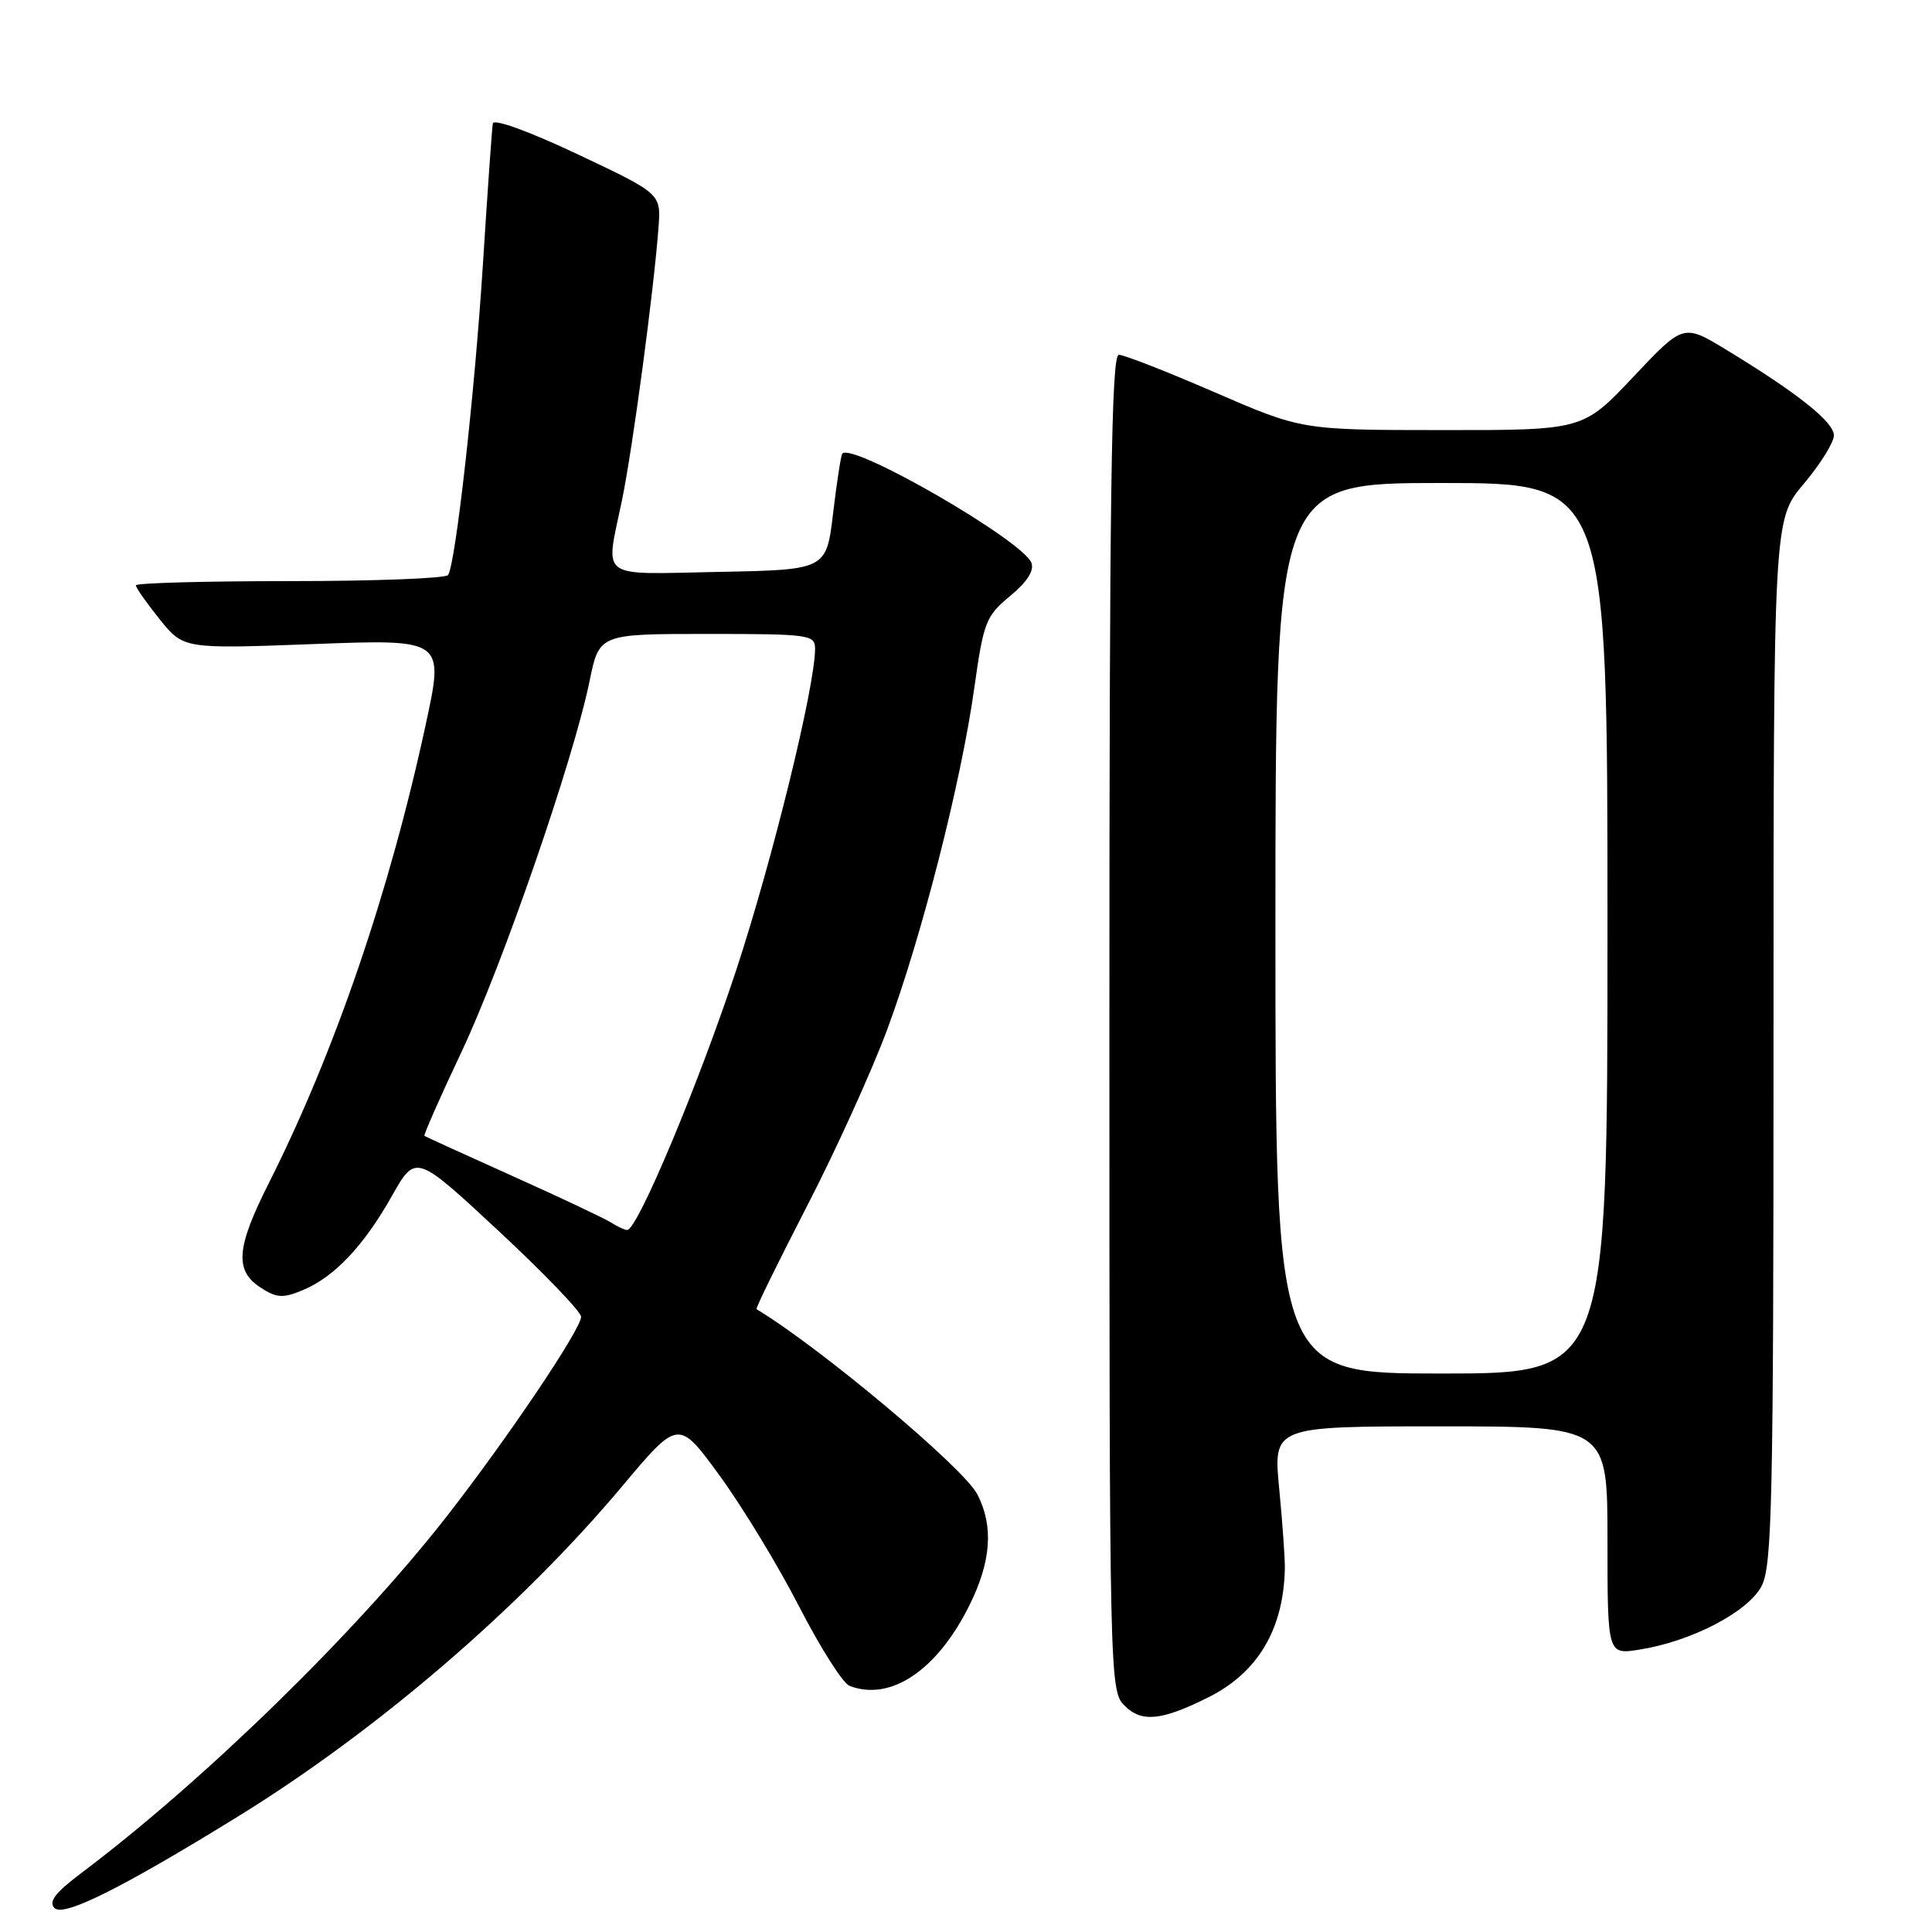 <?xml version="1.0" encoding="UTF-8" standalone="no"?>
<!DOCTYPE svg PUBLIC "-//W3C//DTD SVG 1.1//EN" "http://www.w3.org/Graphics/SVG/1.1/DTD/svg11.dtd" >
<svg xmlns="http://www.w3.org/2000/svg" xmlns:xlink="http://www.w3.org/1999/xlink" version="1.1" viewBox="0 0 256 256">
 <g >
 <path fill="currentColor"
d=" M 31.41 240.77 C 49.89 229.39 68.96 213.01 82.43 196.95 C 89.90 188.05 89.90 188.05 95.35 195.52 C 98.35 199.63 103.10 207.44 105.89 212.88 C 108.69 218.32 111.69 223.05 112.57 223.39 C 118.00 225.47 124.15 221.35 128.43 212.76 C 131.35 206.91 131.68 202.22 129.50 198.00 C 127.68 194.48 108.64 178.52 100.24 173.47 C 100.09 173.38 103.09 167.28 106.89 159.90 C 110.70 152.53 115.48 142.00 117.53 136.50 C 122.11 124.19 127.36 103.63 129.10 91.15 C 130.33 82.41 130.63 81.63 133.84 78.98 C 136.09 77.12 137.06 75.61 136.67 74.58 C 135.53 71.62 112.93 58.57 111.61 60.11 C 111.43 60.33 110.88 63.88 110.39 68.00 C 109.50 75.50 109.50 75.50 95.25 75.78 C 79.04 76.09 80.21 76.95 82.41 66.32 C 83.83 59.46 86.66 38.30 87.26 30.08 C 87.58 25.66 87.58 25.66 76.54 20.44 C 70.10 17.40 65.42 15.70 65.30 16.36 C 65.19 16.99 64.60 25.38 63.99 35.00 C 62.91 52.01 60.39 74.56 59.38 76.19 C 59.11 76.64 49.68 77.00 38.44 77.00 C 27.20 77.00 18.00 77.25 18.00 77.56 C 18.00 77.87 19.42 79.89 21.16 82.06 C 24.33 85.99 24.33 85.99 41.59 85.34 C 58.86 84.69 58.86 84.69 56.41 96.01 C 51.61 118.23 44.35 139.42 35.64 156.73 C 31.30 165.33 31.06 168.34 34.51 170.60 C 36.64 171.99 37.47 172.05 40.08 170.97 C 44.29 169.22 48.17 165.13 51.92 158.49 C 55.08 152.89 55.08 152.89 66.04 163.08 C 72.07 168.69 77.00 173.82 77.00 174.48 C 77.00 176.12 67.26 190.58 59.20 200.92 C 47.25 216.23 27.12 235.88 10.80 248.17 C 7.33 250.78 6.39 251.99 7.23 252.83 C 8.43 254.03 16.07 250.23 31.41 240.77 Z  M 160.12 224.90 C 166.69 221.62 170.10 215.85 170.25 207.79 C 170.27 206.53 169.94 201.79 169.50 197.25 C 168.71 189.00 168.71 189.00 190.86 189.00 C 213.00 189.00 213.00 189.00 213.00 204.13 C 213.00 219.26 213.00 219.26 217.25 218.58 C 224.15 217.49 231.66 213.57 233.43 210.14 C 234.81 207.46 235.00 198.85 235.00 137.98 C 235.00 68.86 235.00 68.86 239.00 64.12 C 241.20 61.51 243.00 58.62 243.00 57.69 C 243.00 55.92 238.22 52.11 228.78 46.37 C 223.06 42.89 223.06 42.89 216.41 49.95 C 209.76 57.00 209.76 57.00 191.13 56.99 C 172.50 56.98 172.50 56.98 161.00 52.00 C 154.68 49.26 148.94 47.01 148.25 47.01 C 147.26 47.00 147.00 65.36 147.00 135.50 C 147.00 222.89 147.03 224.03 149.02 226.02 C 151.27 228.27 153.93 228.00 160.12 224.90 Z  M 81.00 162.01 C 80.17 161.48 74.33 158.71 68.00 155.87 C 61.67 153.03 56.38 150.61 56.24 150.51 C 56.10 150.41 58.30 145.41 61.14 139.41 C 66.60 127.84 75.98 100.69 78.12 90.25 C 79.40 84.00 79.40 84.00 93.70 84.00 C 107.30 84.00 108.00 84.10 108.00 85.98 C 108.00 90.97 102.35 113.98 97.55 128.55 C 92.57 143.64 84.45 163.02 83.10 162.98 C 82.77 162.98 81.83 162.54 81.00 162.01 Z  M 169.00 123.00 C 169.00 64.00 169.00 64.00 191.00 64.00 C 213.00 64.00 213.00 64.00 213.00 123.00 C 213.00 182.00 213.00 182.00 191.00 182.00 C 169.00 182.00 169.00 182.00 169.00 123.00 Z "/>
</g>
</svg>